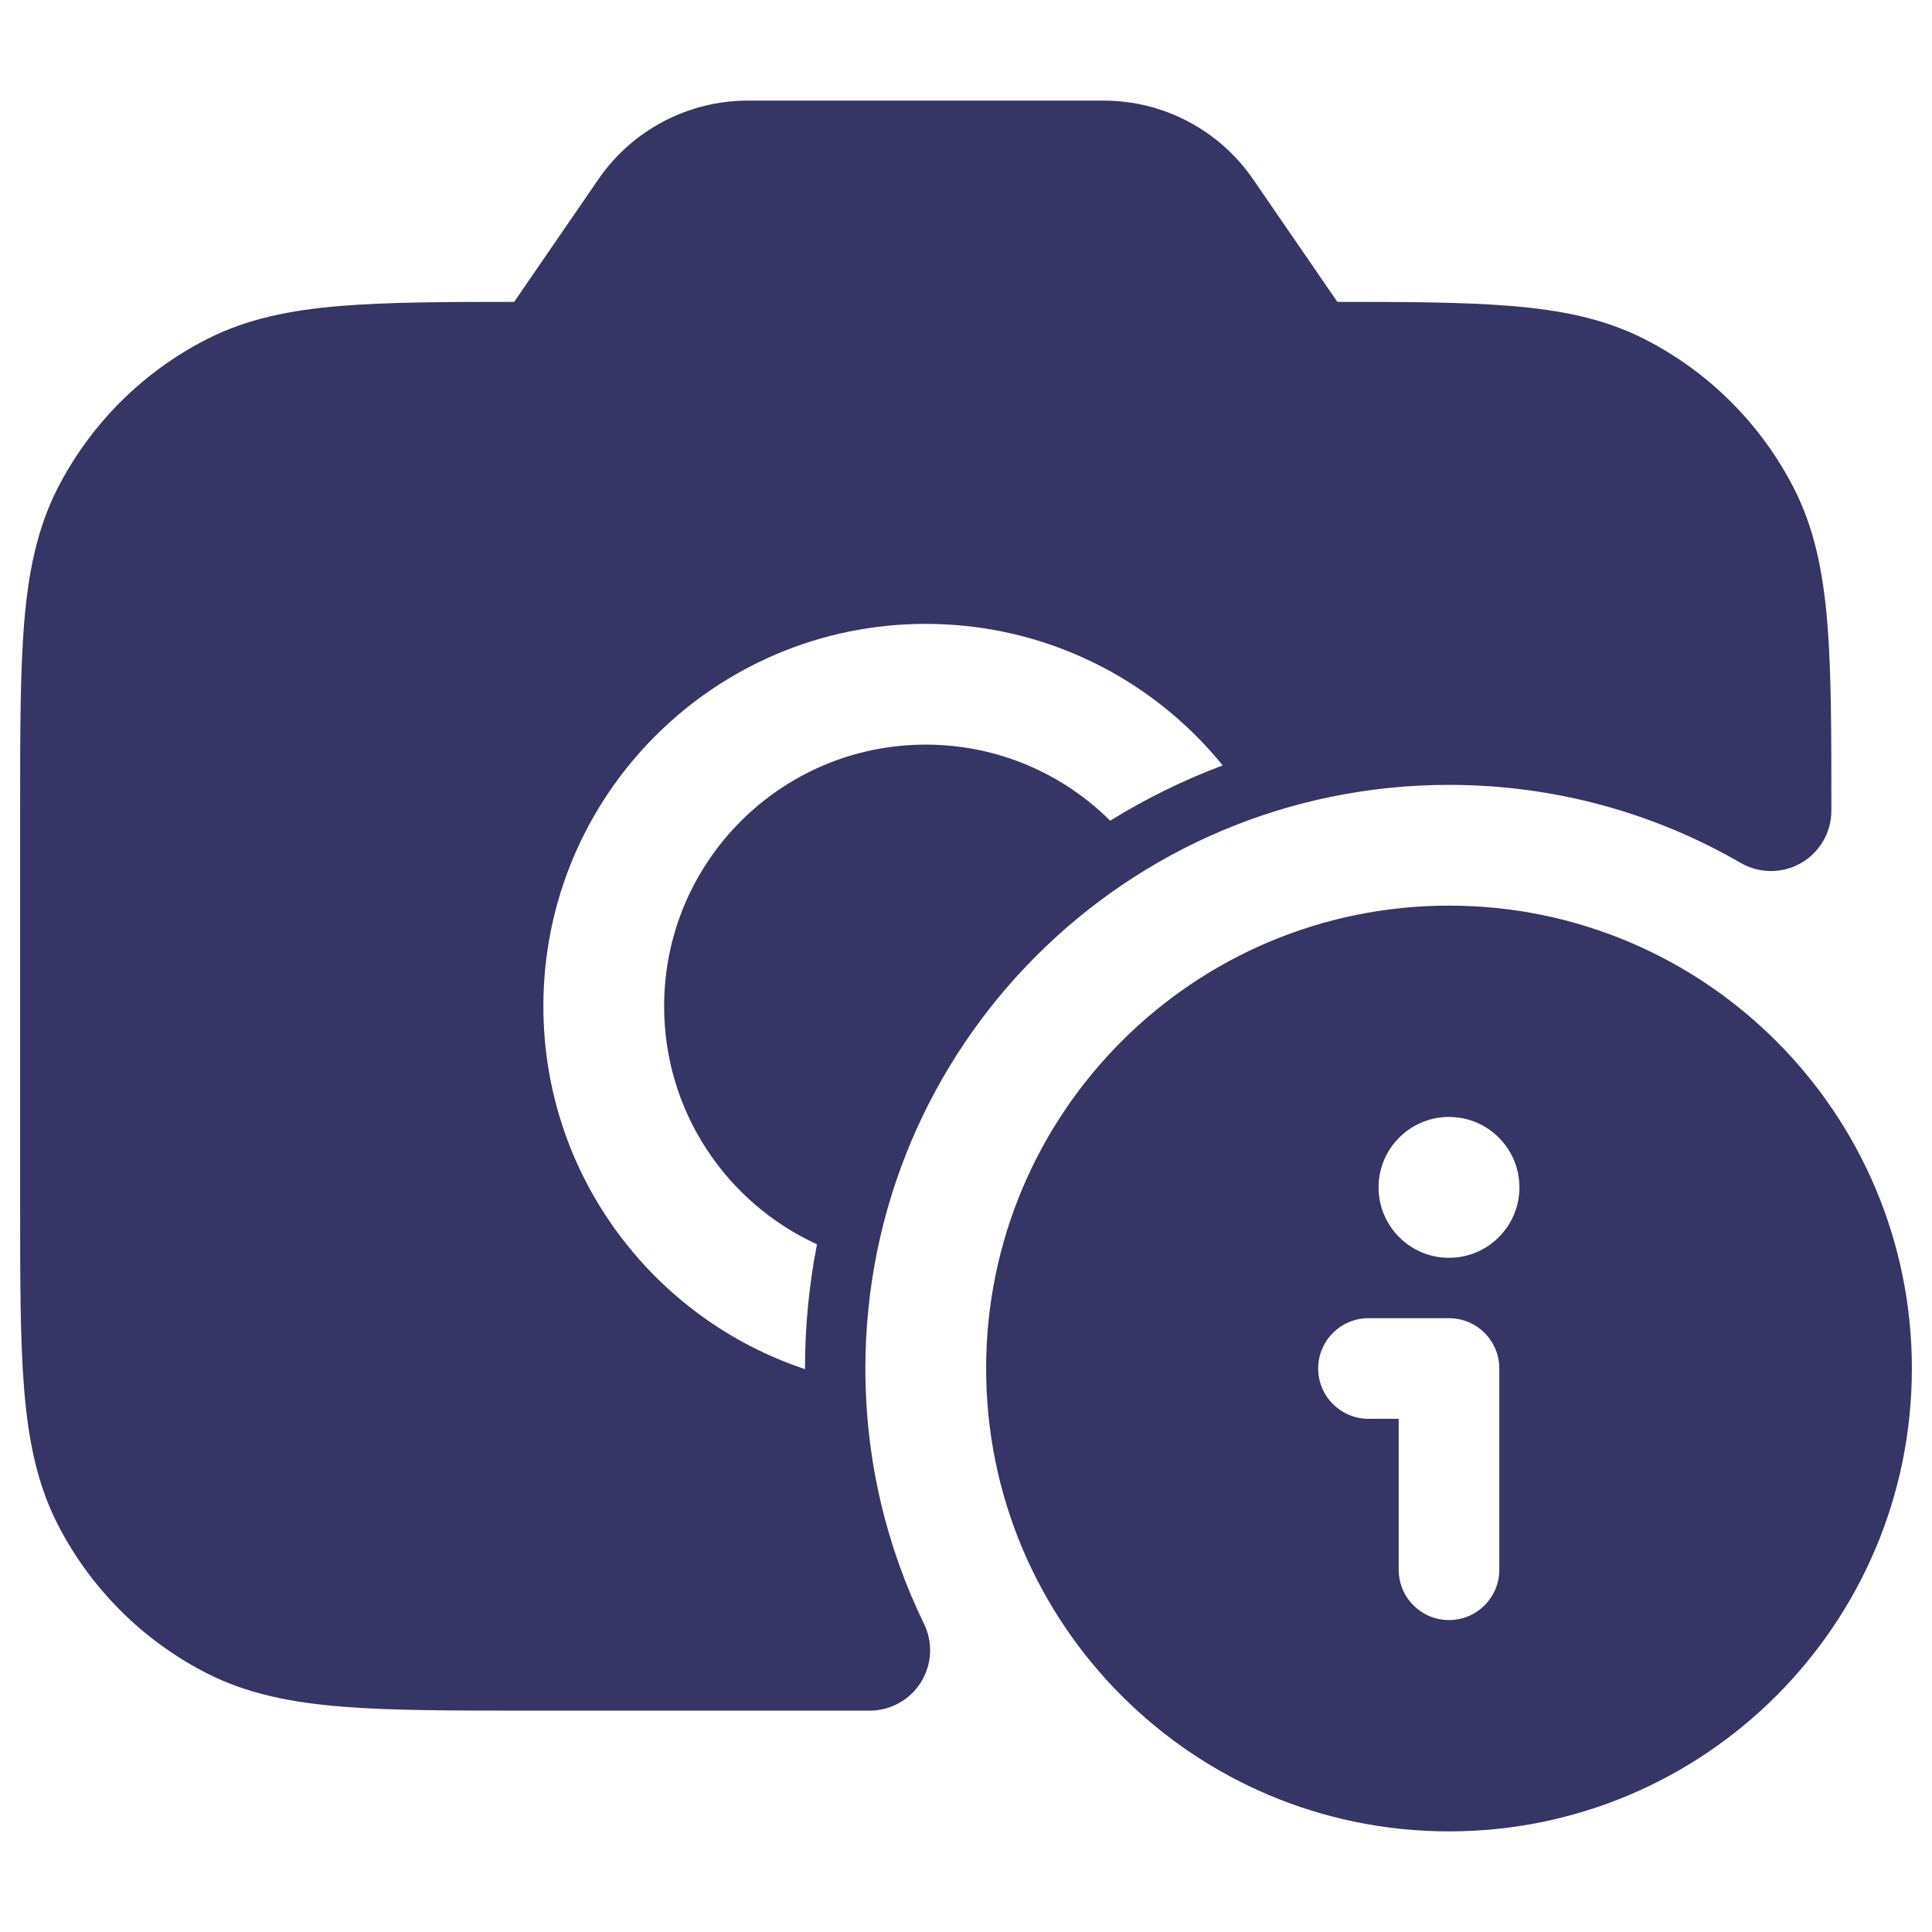 <svg width="24" height="24" viewBox="0 0 24 24" fill="none" xmlns="http://www.w3.org/2000/svg">
<path fill-rule="evenodd" clip-rule="evenodd" d="M9.289 1.25C8.548 1.25 7.855 1.615 7.435 2.225L6.387 3.75C5.518 3.75 4.815 3.753 4.24 3.8C3.61 3.851 3.068 3.959 2.571 4.213C1.771 4.62 1.121 5.271 0.713 6.07C0.46 6.568 0.352 7.11 0.3 7.74C0.25 8.354 0.25 9.115 0.25 10.067V14.932C0.25 15.885 0.25 16.645 0.3 17.26C0.352 17.89 0.46 18.432 0.713 18.929C1.121 19.729 1.771 20.379 2.571 20.787C3.068 21.04 3.61 21.148 4.24 21.2C4.854 21.25 5.615 21.25 6.567 21.25H10.804C11.063 21.25 11.303 21.117 11.44 20.897C11.577 20.678 11.592 20.404 11.478 20.171C11.012 19.214 10.75 18.139 10.75 17C10.75 12.996 13.996 9.75 18 9.75C19.322 9.75 20.559 10.103 21.625 10.72C21.857 10.854 22.142 10.854 22.375 10.72C22.607 10.586 22.75 10.338 22.75 10.07V10.064C22.75 9.109 22.75 8.346 22.699 7.73C22.647 7.104 22.539 6.566 22.287 6.07C21.879 5.271 21.229 4.62 20.43 4.213C19.932 3.959 19.39 3.851 18.76 3.8C18.185 3.753 17.482 3.75 16.613 3.75L15.565 2.225C15.145 1.615 14.452 1.25 13.711 1.25H9.289ZM11.5 9.25C12.394 9.25 13.204 9.611 13.791 10.195C14.231 9.923 14.699 9.692 15.189 9.508C14.318 8.435 12.989 7.75 11.5 7.75C8.877 7.75 6.75 9.877 6.75 12.5C6.75 14.599 8.112 16.38 10 17.008L10 17C10 16.472 10.051 15.956 10.149 15.457C9.028 14.944 8.25 13.813 8.25 12.5C8.25 10.705 9.705 9.25 11.5 9.25Z" fill="#353566"/>
<path fill-rule="evenodd" clip-rule="evenodd" d="M12.25 17C12.25 13.824 14.824 11.25 18 11.25C21.176 11.25 23.75 13.824 23.75 17C23.75 20.176 21.176 22.75 18 22.75C14.824 22.75 12.25 20.176 12.25 17ZM17.125 14.75C17.125 14.267 17.517 13.875 18 13.875C18.483 13.875 18.875 14.267 18.875 14.75C18.875 15.233 18.483 15.625 18 15.625C17.517 15.625 17.125 15.233 17.125 14.75ZM16.375 17C16.375 16.655 16.655 16.375 17 16.375H18C18.166 16.375 18.325 16.441 18.442 16.558C18.559 16.675 18.625 16.834 18.625 17V19.5C18.625 19.845 18.345 20.125 18 20.125C17.655 20.125 17.375 19.845 17.375 19.5V17.625H17C16.655 17.625 16.375 17.345 16.375 17Z" fill="#353566"/>
</svg>
